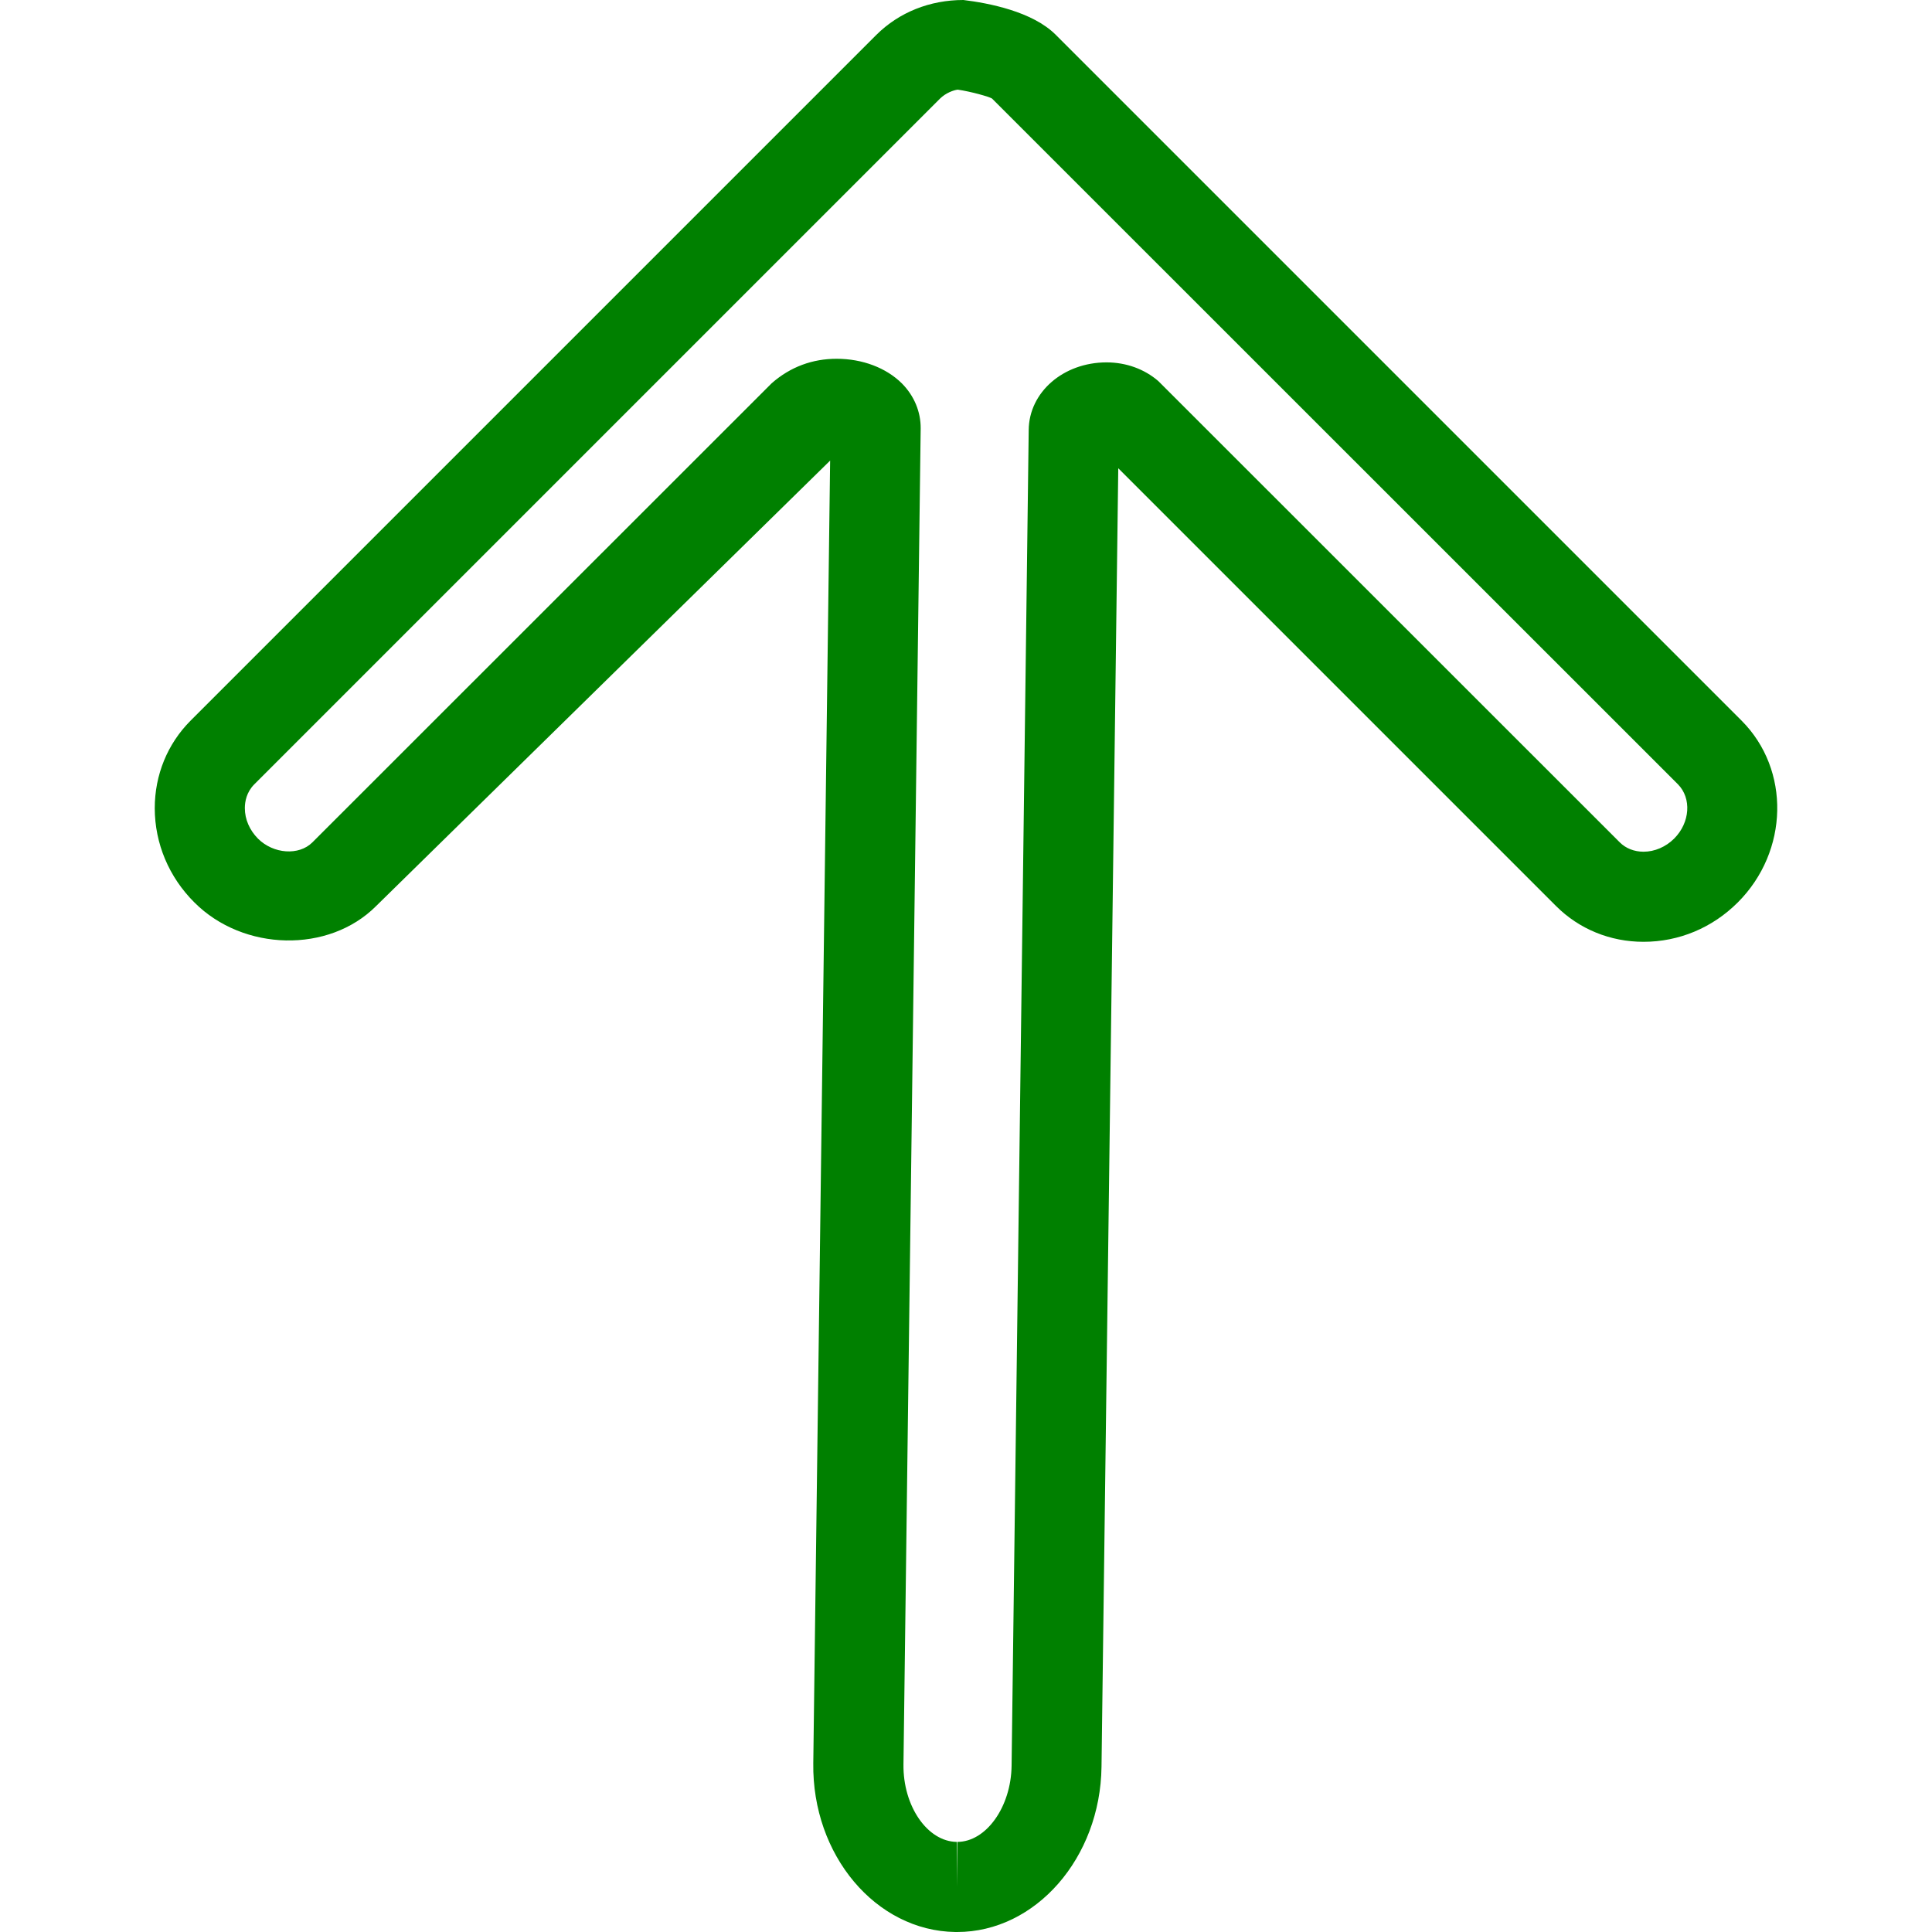<?xml version="1.0" encoding="iso-8859-1"?>
<!-- Generator: Adobe Illustrator 16.0.0, SVG Export Plug-In . SVG Version: 6.00 Build 0)  -->
<!DOCTYPE svg PUBLIC "-//W3C//DTD SVG 1.1//EN" "http://www.w3.org/Graphics/SVG/1.1/DTD/svg11.dtd">
<svg version="1.1" id="Capa_1" xmlns="http://www.w3.org/2000/svg" xmlns:xlink="http://www.w3.org/1999/xlink" x="0px" y="0px"
	 width="728.738px" height="728.738px" viewBox="0 0 728.738 728.738" style="enable-background:new 0 0 728.738 728.738;"
	 xml:space="preserve">
<g>
	<path fill="green" d="M361.038,728.738c-0.102,0-0.612,0-0.68,0c-30.009-0.408-54.07-28.989-53.594-63.653l6.355-491.354L141.835,341.786
		c-17.774,17.808-50.026,17.163-68.547-1.427c-9.584-9.55-14.885-22.192-14.919-35.48c0-12.574,4.792-24.299,13.492-33.033
		L330.587,13.118C339.151,4.622,350.774,0,363.383,0c9.481,1.155,26.032,4.316,34.834,13.118L656.91,271.812
		c18.487,18.521,17.842,49.278-1.394,68.547c-9.617,9.618-22.226,14.885-35.582,14.885l0,0c-12.574,0-24.299-4.792-32.999-13.492
		L421.803,176.62l-6.321,489.825C415.04,700.837,390.604,728.738,361.038,728.738z M315.566,135.328
		c9.753,0,18.76,3.432,24.673,9.346c4.588,4.656,7.069,10.637,7.035,16.856l-6.491,503.996
		c-0.204,15.701,9.006,29.091,20.085,29.227l0.204,16.993v-16.993c10.875,0,20.289-13.151,20.493-28.717l6.457-503.86
		c0.136-14.239,13.051-25.488,29.363-25.488c7.375,0,14.273,2.515,19.507,7.035l174.071,174.002
		c2.276,2.277,5.472,3.535,8.972,3.535l0,0c4.18,0,8.395-1.801,11.555-4.962c6.016-6.015,6.627-15.225,1.394-20.493L374.156,37.146
		c-1.224-0.714-7.783-2.583-12.881-3.331c-1.597,0.17-4.554,1.257-6.695,3.365L95.888,295.873c-2.889,2.923-3.535,6.457-3.535,8.938
		c0,4.248,1.801,8.326,4.962,11.521c5.845,5.812,15.429,6.457,20.493,1.427l173.255-173.187
		C298.166,138.318,306.56,135.328,315.566,135.328z"/>
</g>
<g>
</g>
<g>
</g>
<g>
</g>
<g>
</g>
<g>
</g>
<g>
</g>
<g>
</g>
<g>
</g>
<g>
</g>
<g>
</g>
<g>
</g>
<g>
</g>
<g>
</g>
<g>
</g>
<g>
</g>
</svg>
